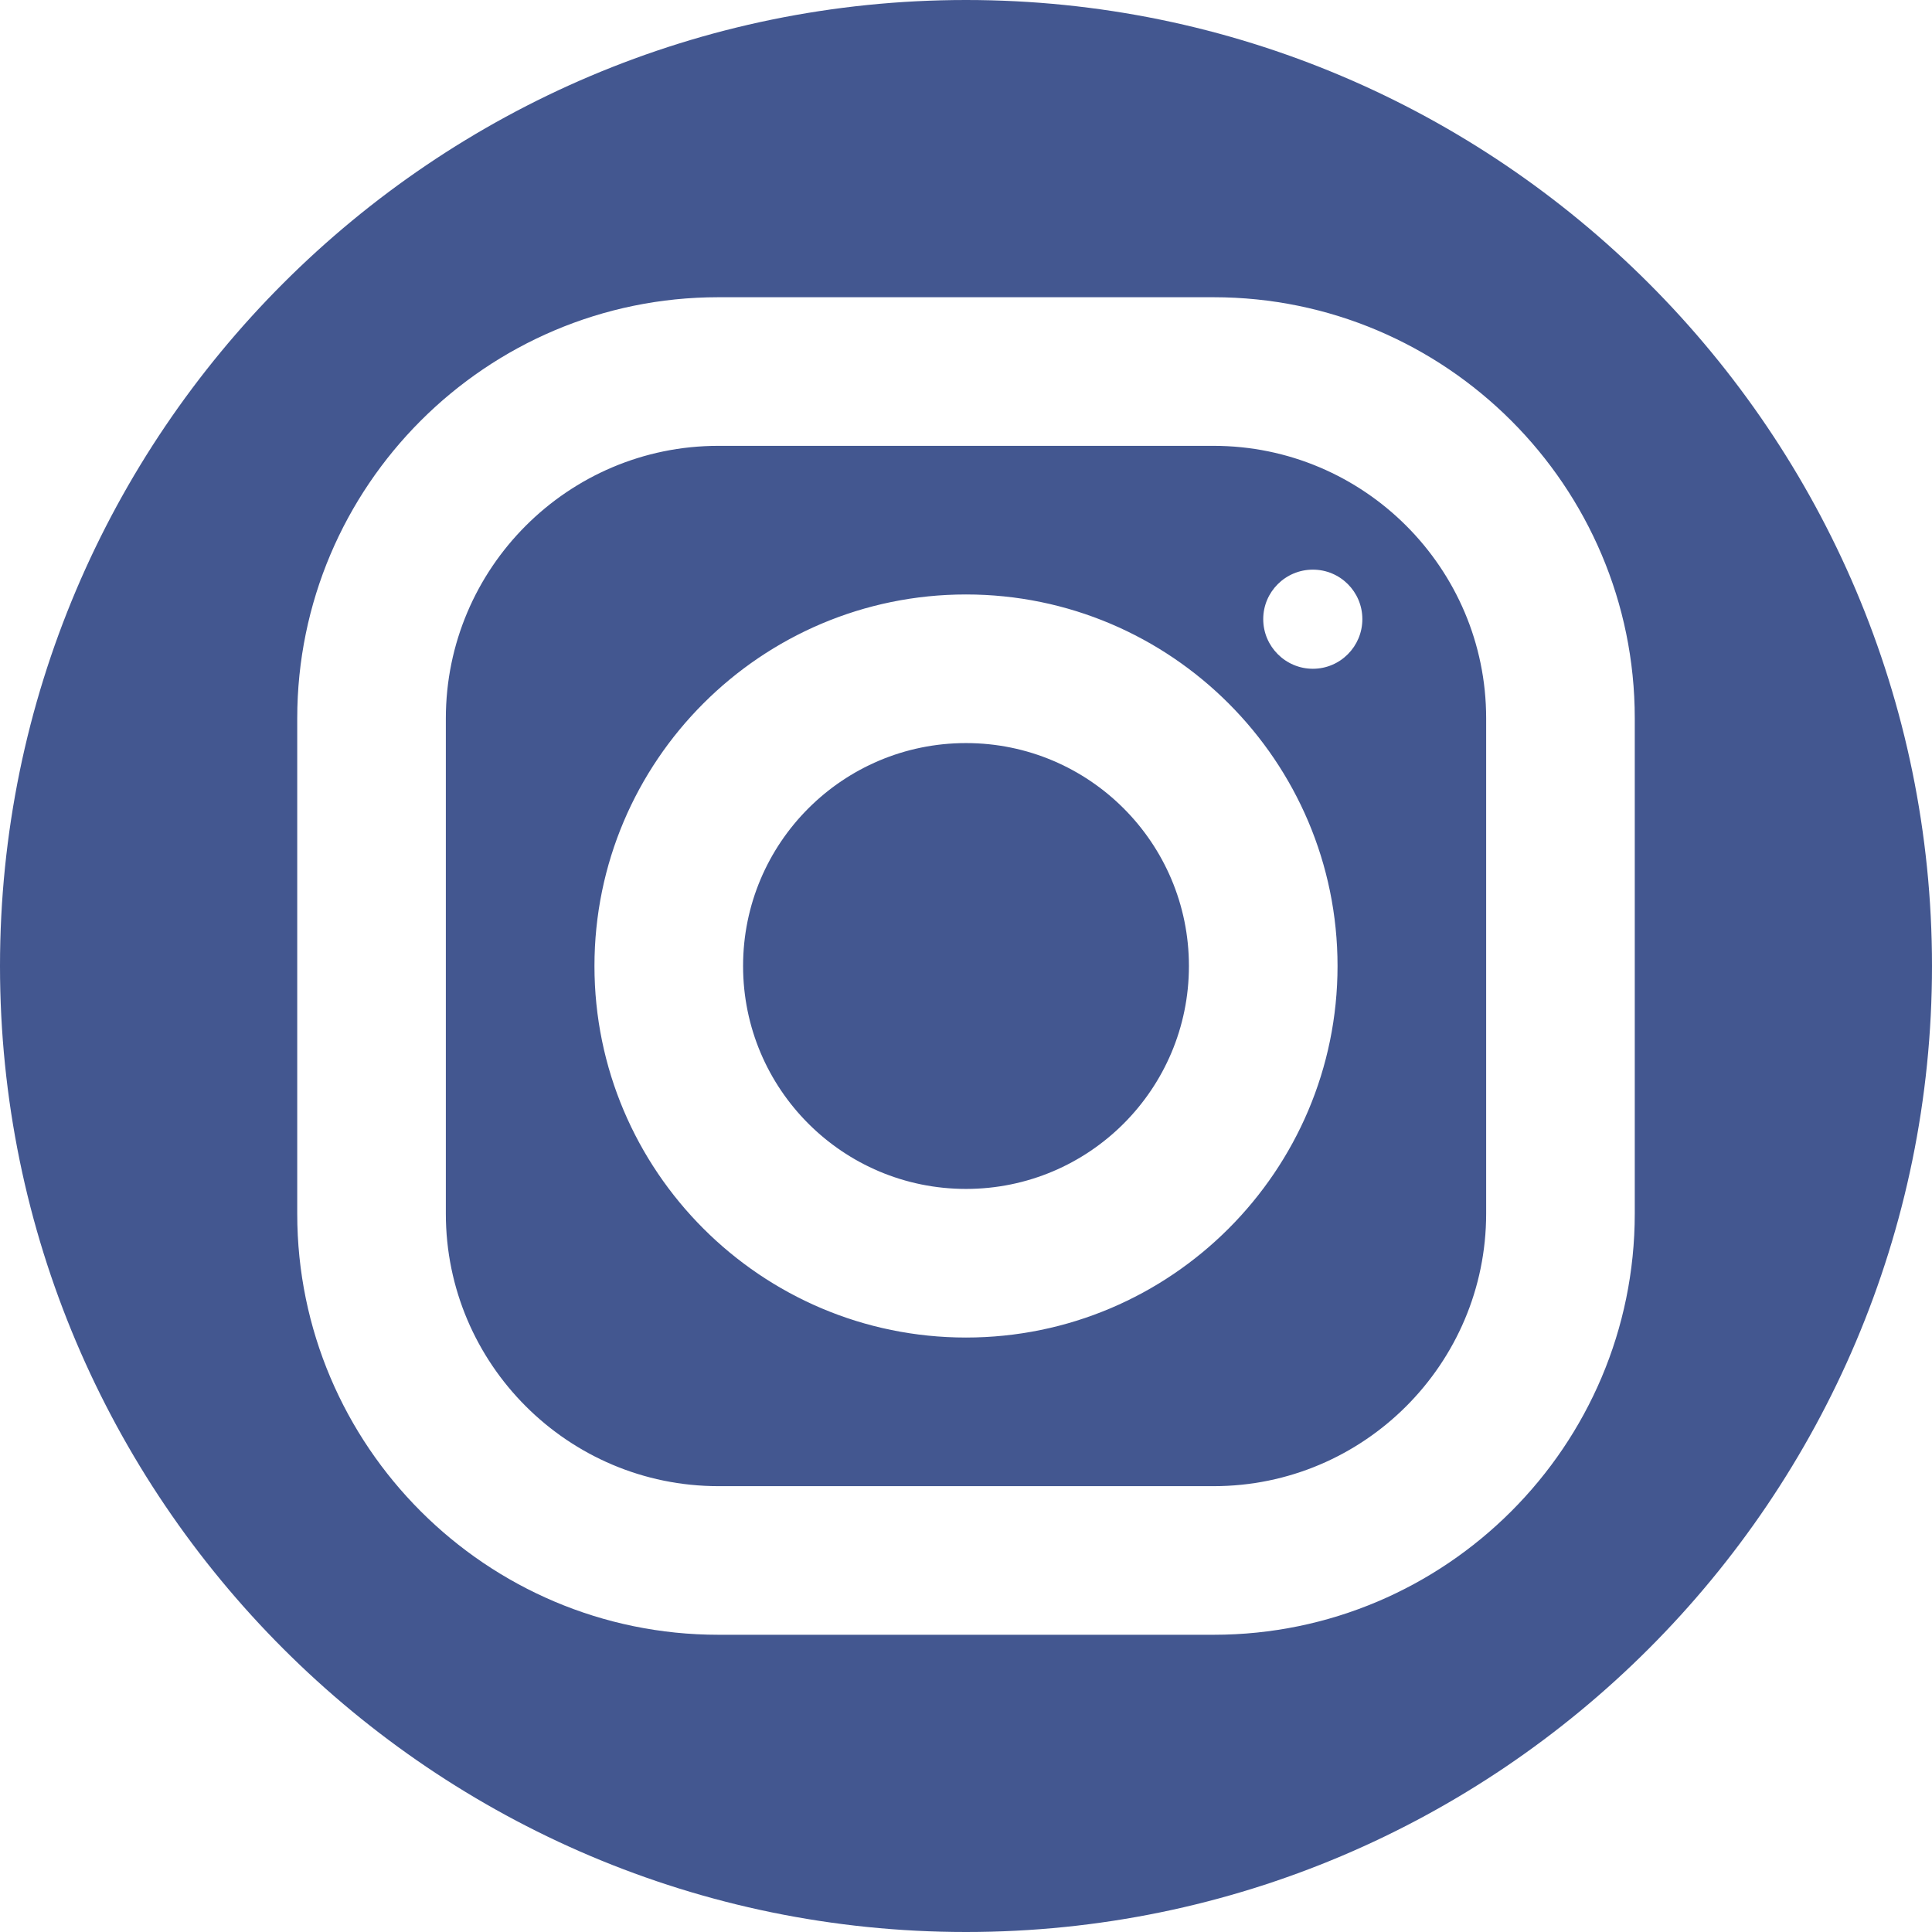 <?xml version="1.0" encoding="utf-8"?>
<svg width="78px" height="78px" viewBox="0 0 78 78" version="1.1" xmlns:xlink="http://www.w3.org/1999/xlink" xmlns="http://www.w3.org/2000/svg">
  <g id="icons8-instagram-circle">
    <path d="M39 0C17.496 0 0 17.496 0 39C0 60.504 17.496 78 39 78C60.504 78 78 60.504 78 39C78 17.496 60.504 0 39 0ZM28.998 12L48.996 12C58.371 12 66 19.626 66 28.998L66 48.996C66 58.371 58.374 66 49.002 66L29.004 66C19.629 66 12 58.374 12 49.002L12 29.004C12 19.629 19.626 12 28.998 12ZM28.998 18C22.935 18 18 22.938 18 29.004L18 49.002C18 55.065 22.938 60 29.004 60L49.002 60C55.065 60 60 55.062 60 48.996L60 28.998C60 22.935 55.062 18 48.996 18L28.998 18ZM53.004 22.998C54.108 22.998 55.002 23.892 55.002 24.996C55.002 26.1 54.108 27 53.004 27C51.9 27 51 26.1 51 24.996C51 23.892 51.9 22.998 53.004 22.998ZM39 24C47.271 24 54 30.729 54 39C54 47.271 47.271 54 39 54C30.729 54 24 47.271 24 39C24 30.729 30.729 24 39 24ZM39 30C34.029 30 30 34.029 30 39C30 43.971 34.029 48 39 48C43.971 48 48 43.971 48 39C48 34.029 43.971 30 39 30Z" id="Shape" fill="#435790" stroke="none" />
  </g>
</svg>